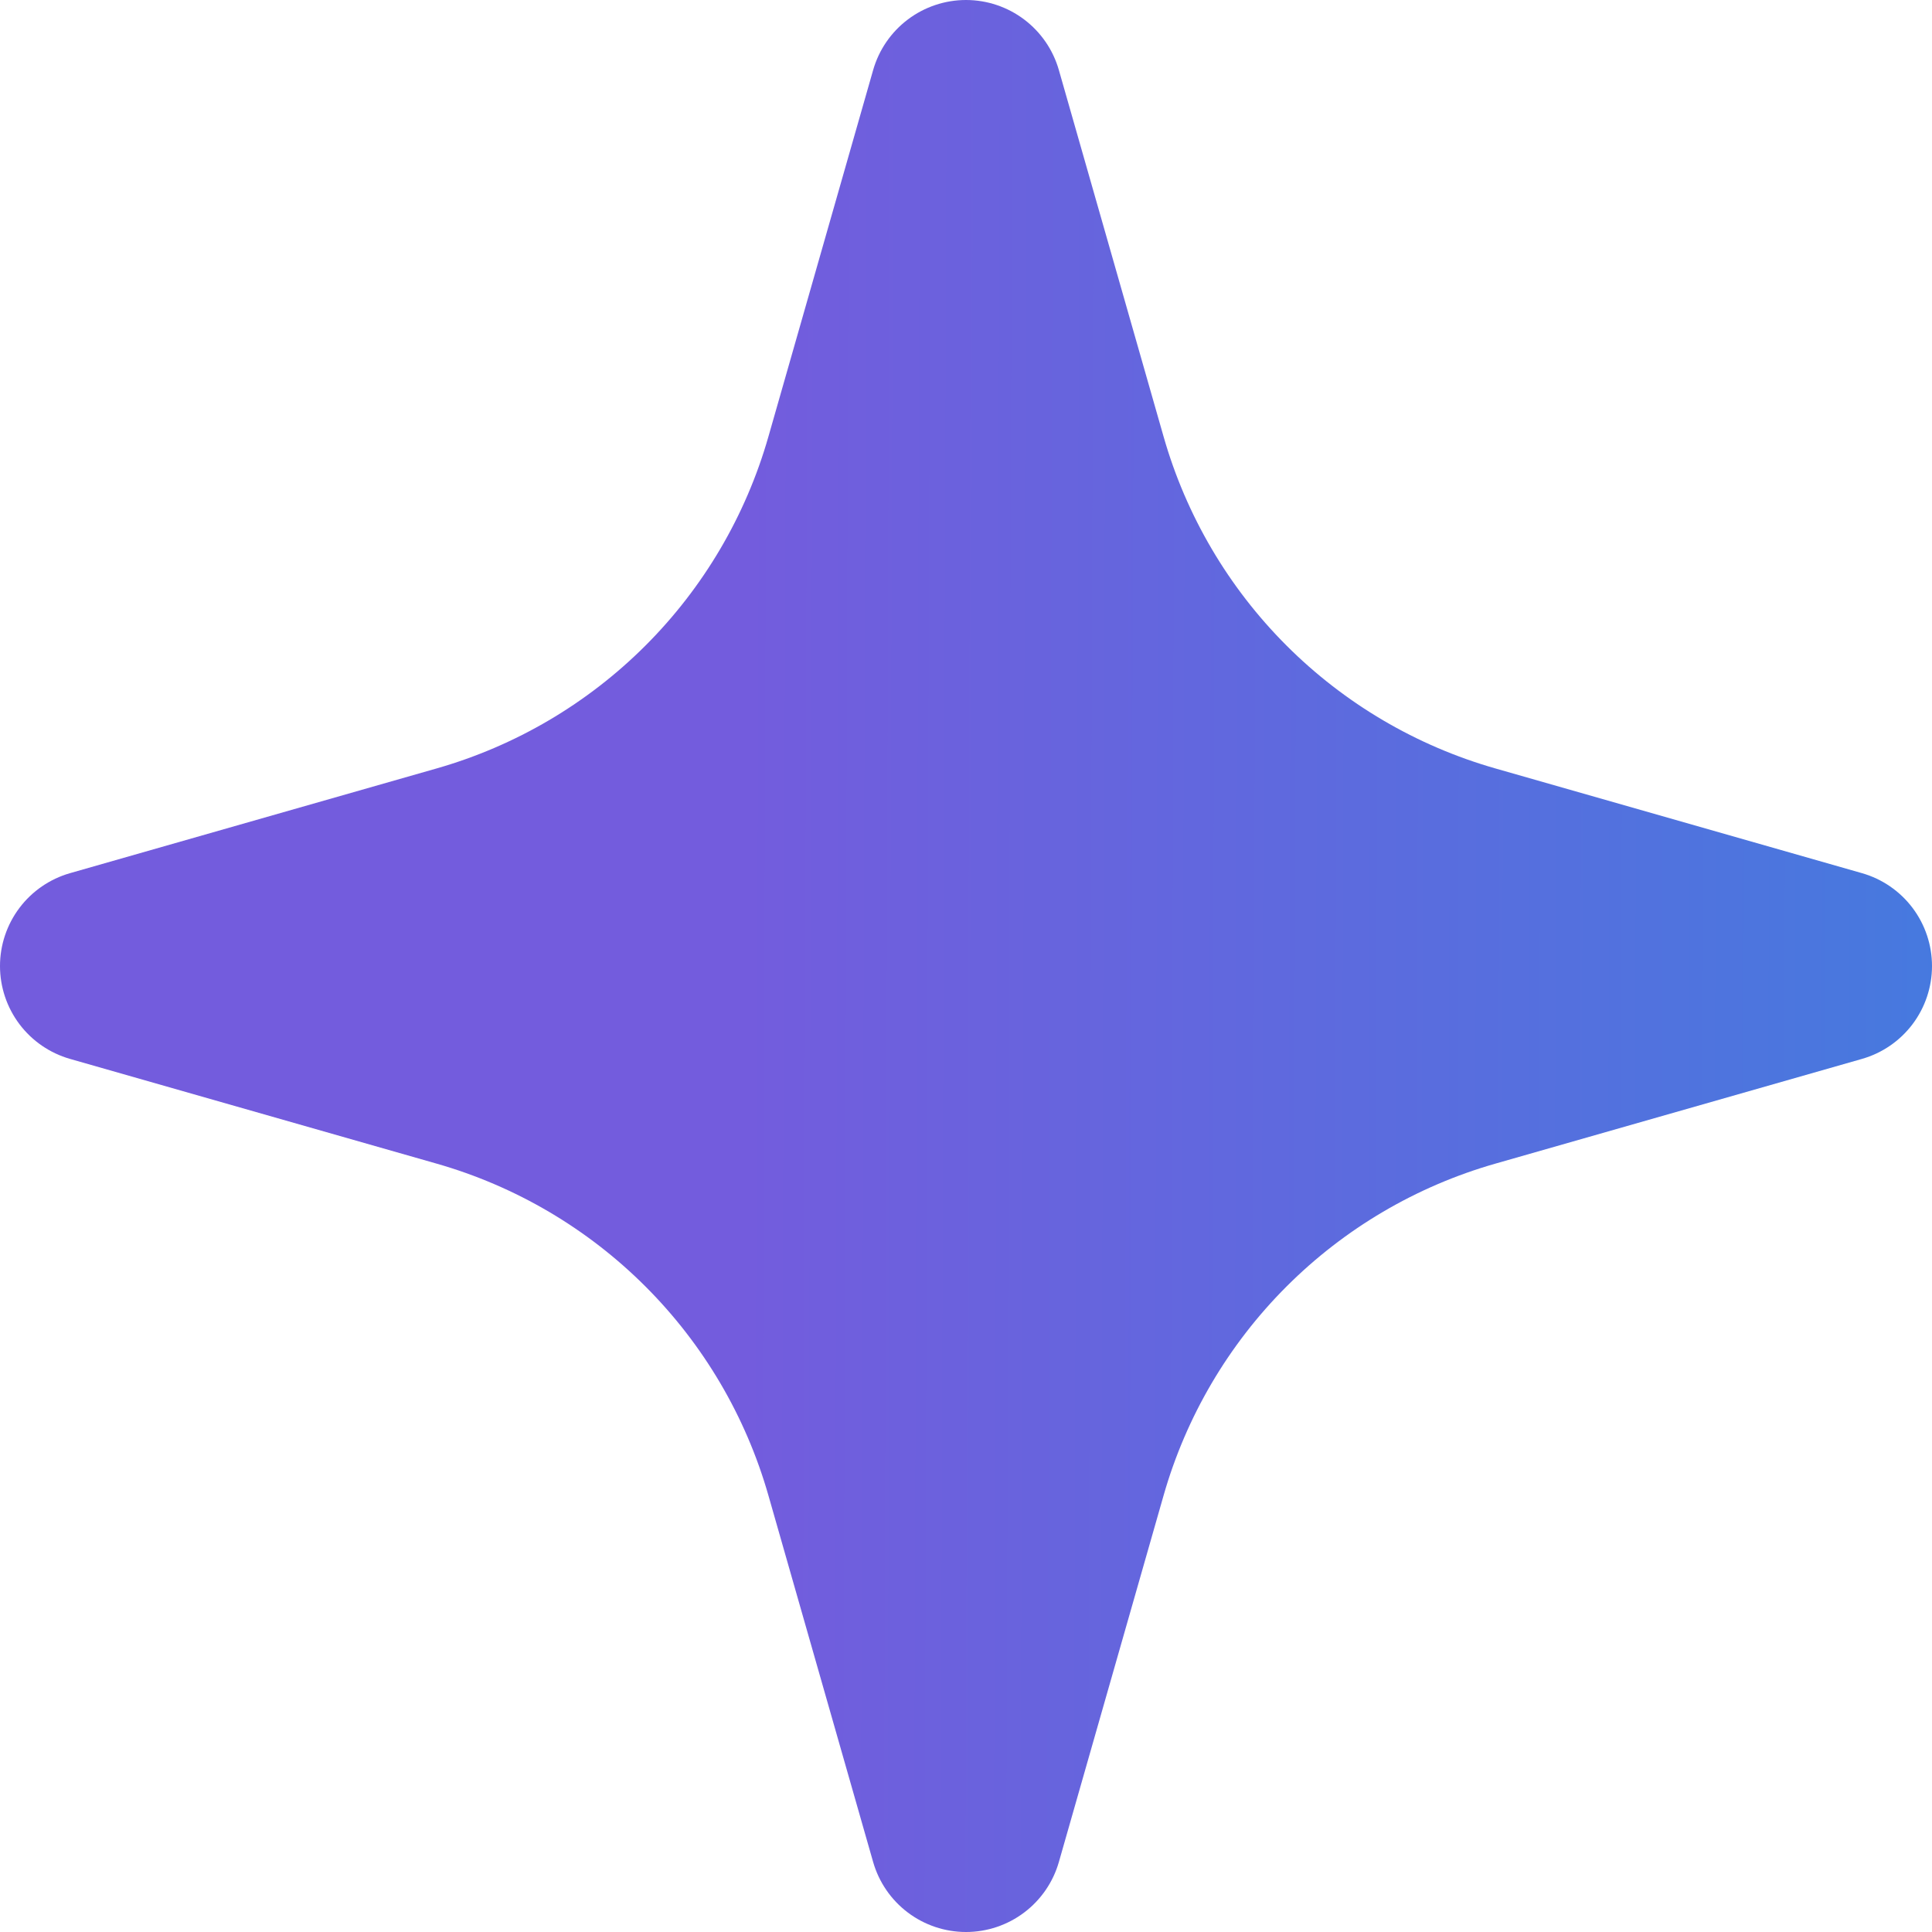 <svg width="300" height="300" viewBox="0 0 300 300" fill="none" xmlns="http://www.w3.org/2000/svg">
<path fill-rule="evenodd" clip-rule="evenodd" d="M150 0C153.26 0.001 156.43 1.063 159.032 3.026C161.634 4.989 163.526 7.746 164.421 10.88L180.683 67.802C184.184 80.061 190.751 91.226 199.767 100.24C208.782 109.255 219.947 115.823 232.207 119.324L289.13 135.585C292.263 136.482 295.017 138.375 296.979 140.976C298.939 143.578 300 146.747 300 150.005C300 153.263 298.939 156.433 296.979 159.035C295.017 161.636 292.263 163.528 289.13 164.426L232.207 180.687C219.947 184.187 208.782 190.756 199.767 199.771C190.751 208.785 184.184 219.95 180.683 232.208L164.421 289.13C163.524 292.262 161.631 295.017 159.029 296.978C156.428 298.939 153.259 300 150 300C146.742 300 143.572 298.939 140.971 296.978C138.369 295.017 136.476 292.262 135.58 289.13L119.318 232.208C115.817 219.95 109.249 208.785 100.233 199.771C91.218 190.756 80.053 184.187 67.794 180.687L10.87 164.426C7.738 163.528 4.983 161.636 3.022 159.035C1.061 156.433 0 153.263 0 150.005C0 146.747 1.061 143.578 3.022 140.976C4.983 138.375 7.738 136.482 10.87 135.585L67.794 119.324C80.053 115.823 91.218 109.255 100.233 100.24C109.249 91.226 115.817 80.061 119.318 67.802L135.58 10.88C136.474 7.746 138.366 4.989 140.968 3.026C143.57 1.063 146.74 0.001 150 0Z" fill="url(#paint0_linear_149_97)"/>
<defs>
<linearGradient id="paint0_linear_149_97" x1="115.515" y1="153.692" x2="590.7" y2="155.267" gradientUnits="userSpaceOnUse">
<stop stop-color="#735CDD"/>
<stop offset="1" stop-color="#00A7E1"/>
</linearGradient>
</defs>
</svg>
